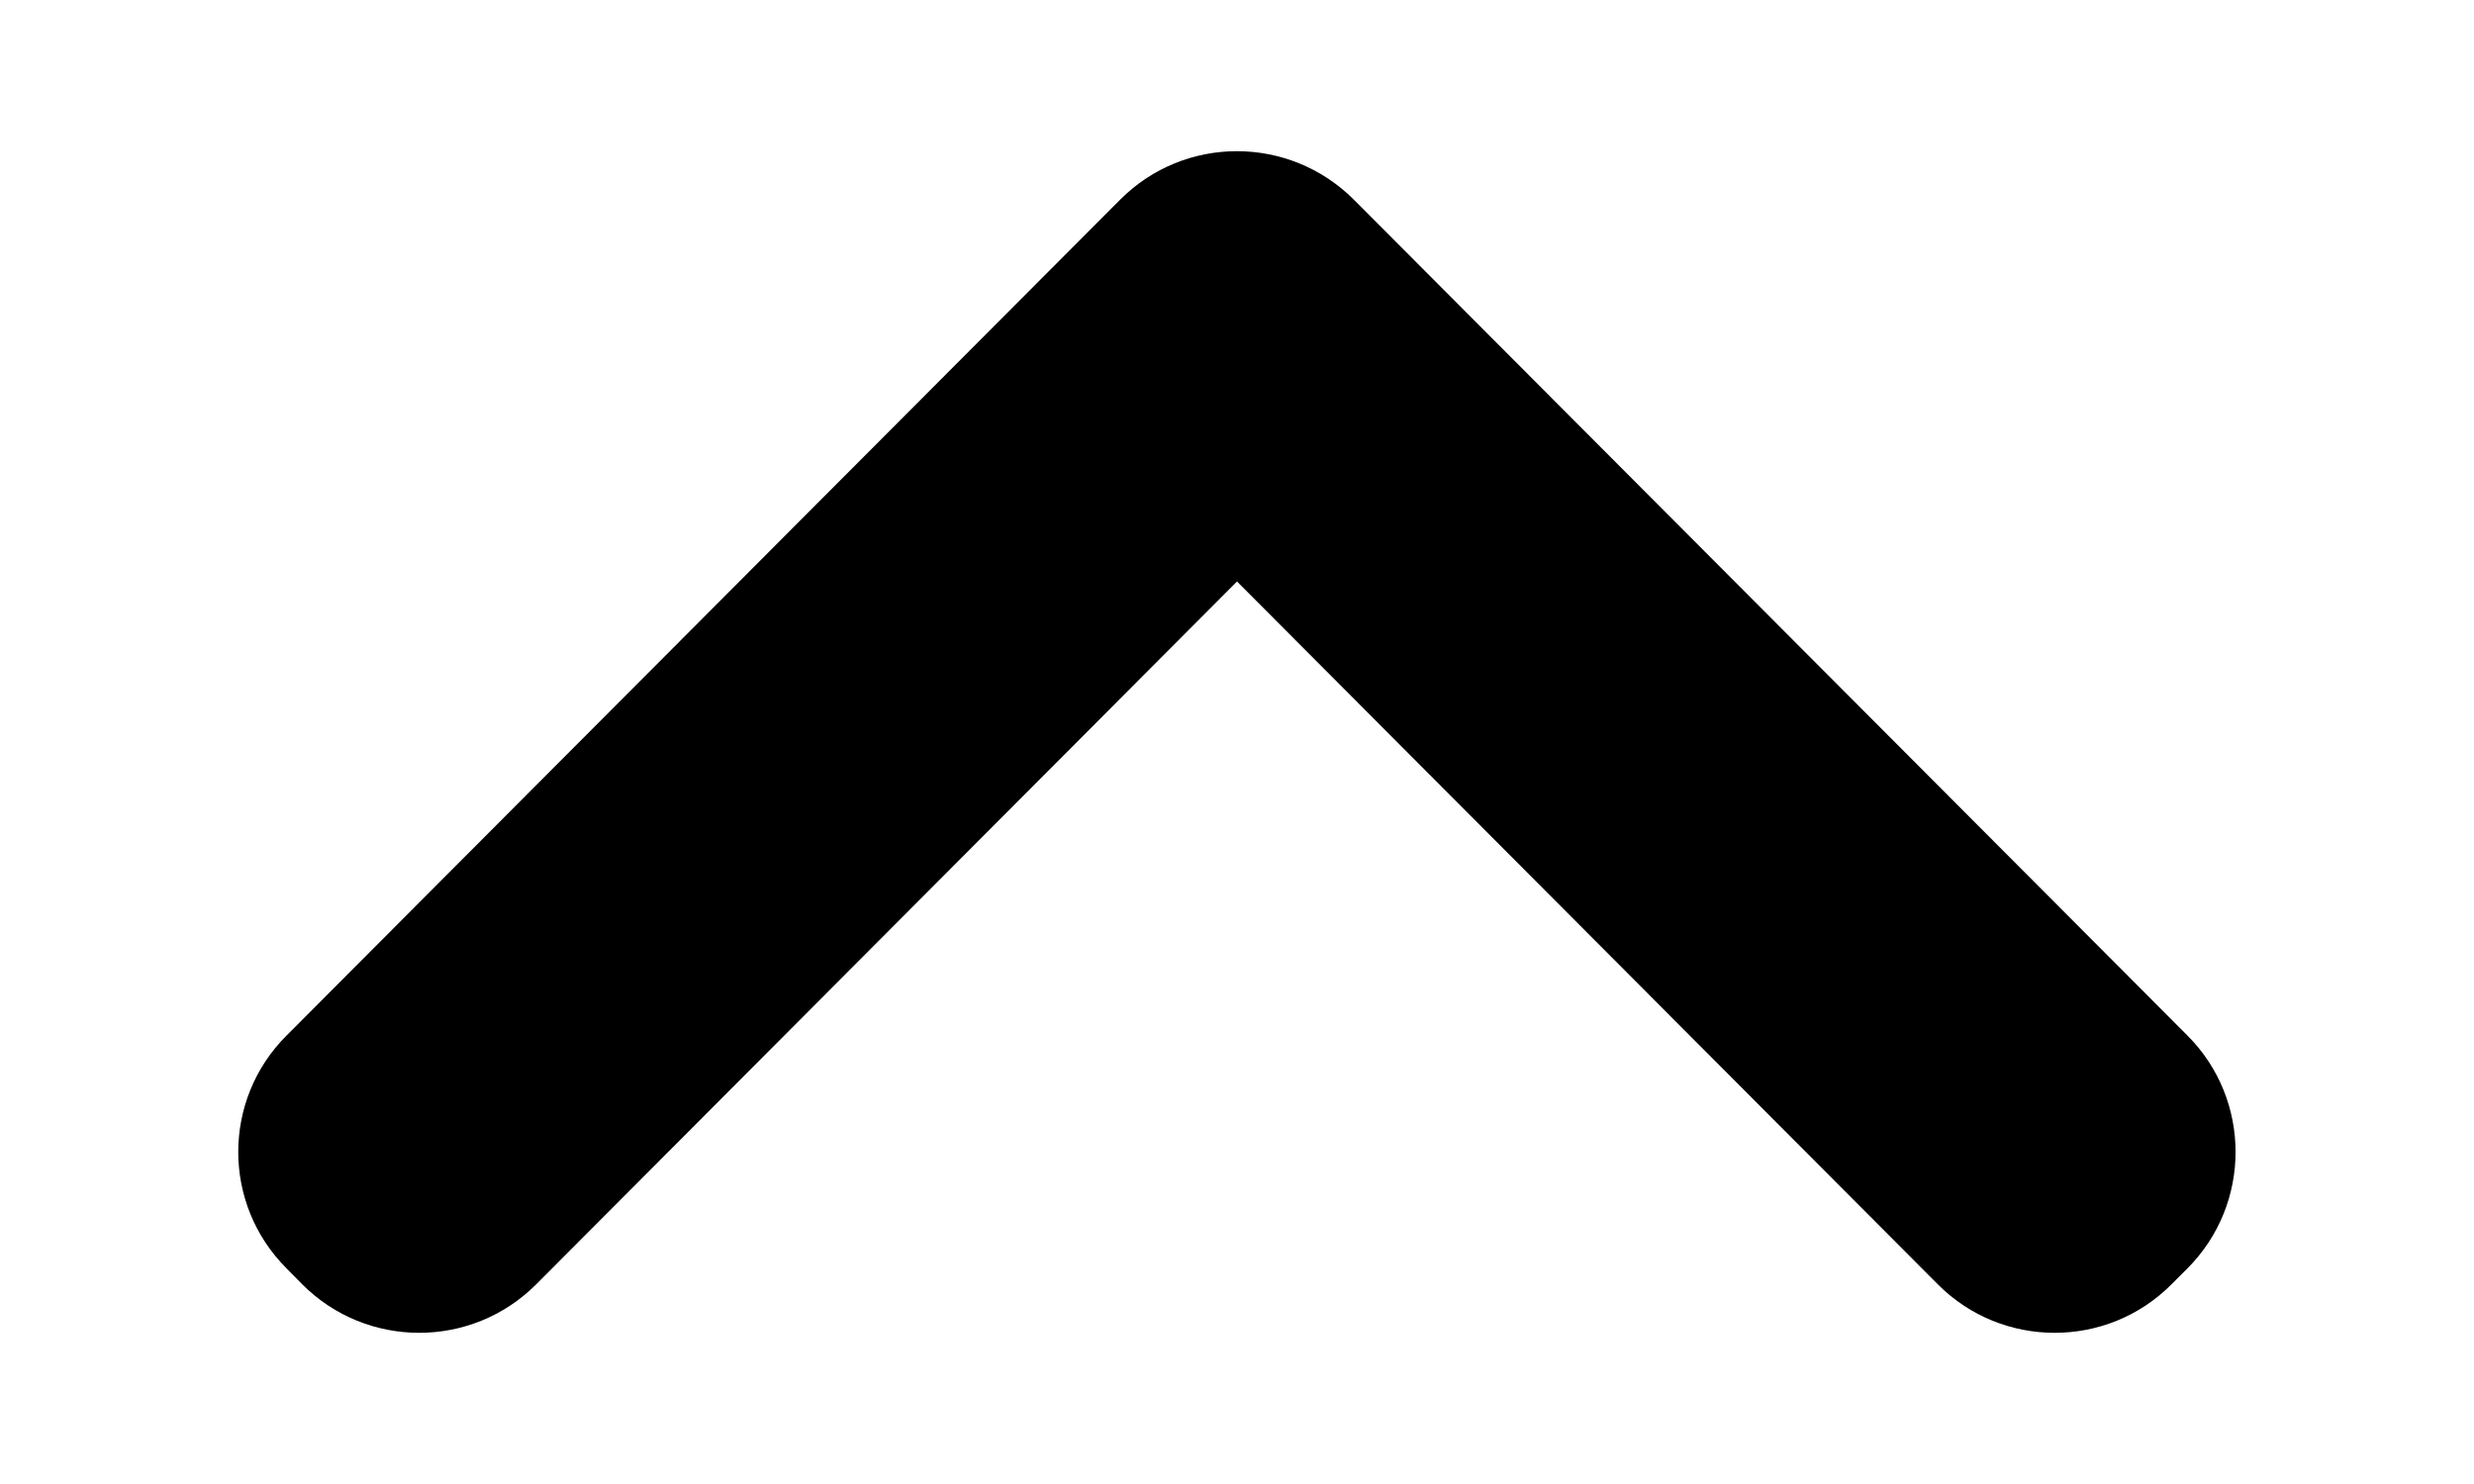 <svg width="10" height="6" viewBox="0 0 10 6"   xmlns="http://www.w3.org/2000/svg">
<path d="M4.528 0.807C4.788 0.546 5.211 0.546 5.472 0.807L8.842 4.187C9.101 4.447 9.101 4.868 8.842 5.128L8.777 5.193C8.517 5.454 8.093 5.454 7.833 5.193L5 2.351L2.167 5.193C1.906 5.454 1.483 5.454 1.222 5.193L1.158 5.128C0.898 4.868 0.898 4.447 1.158 4.187L4.528 0.807Z" fill="currentColor"/>
</svg>
